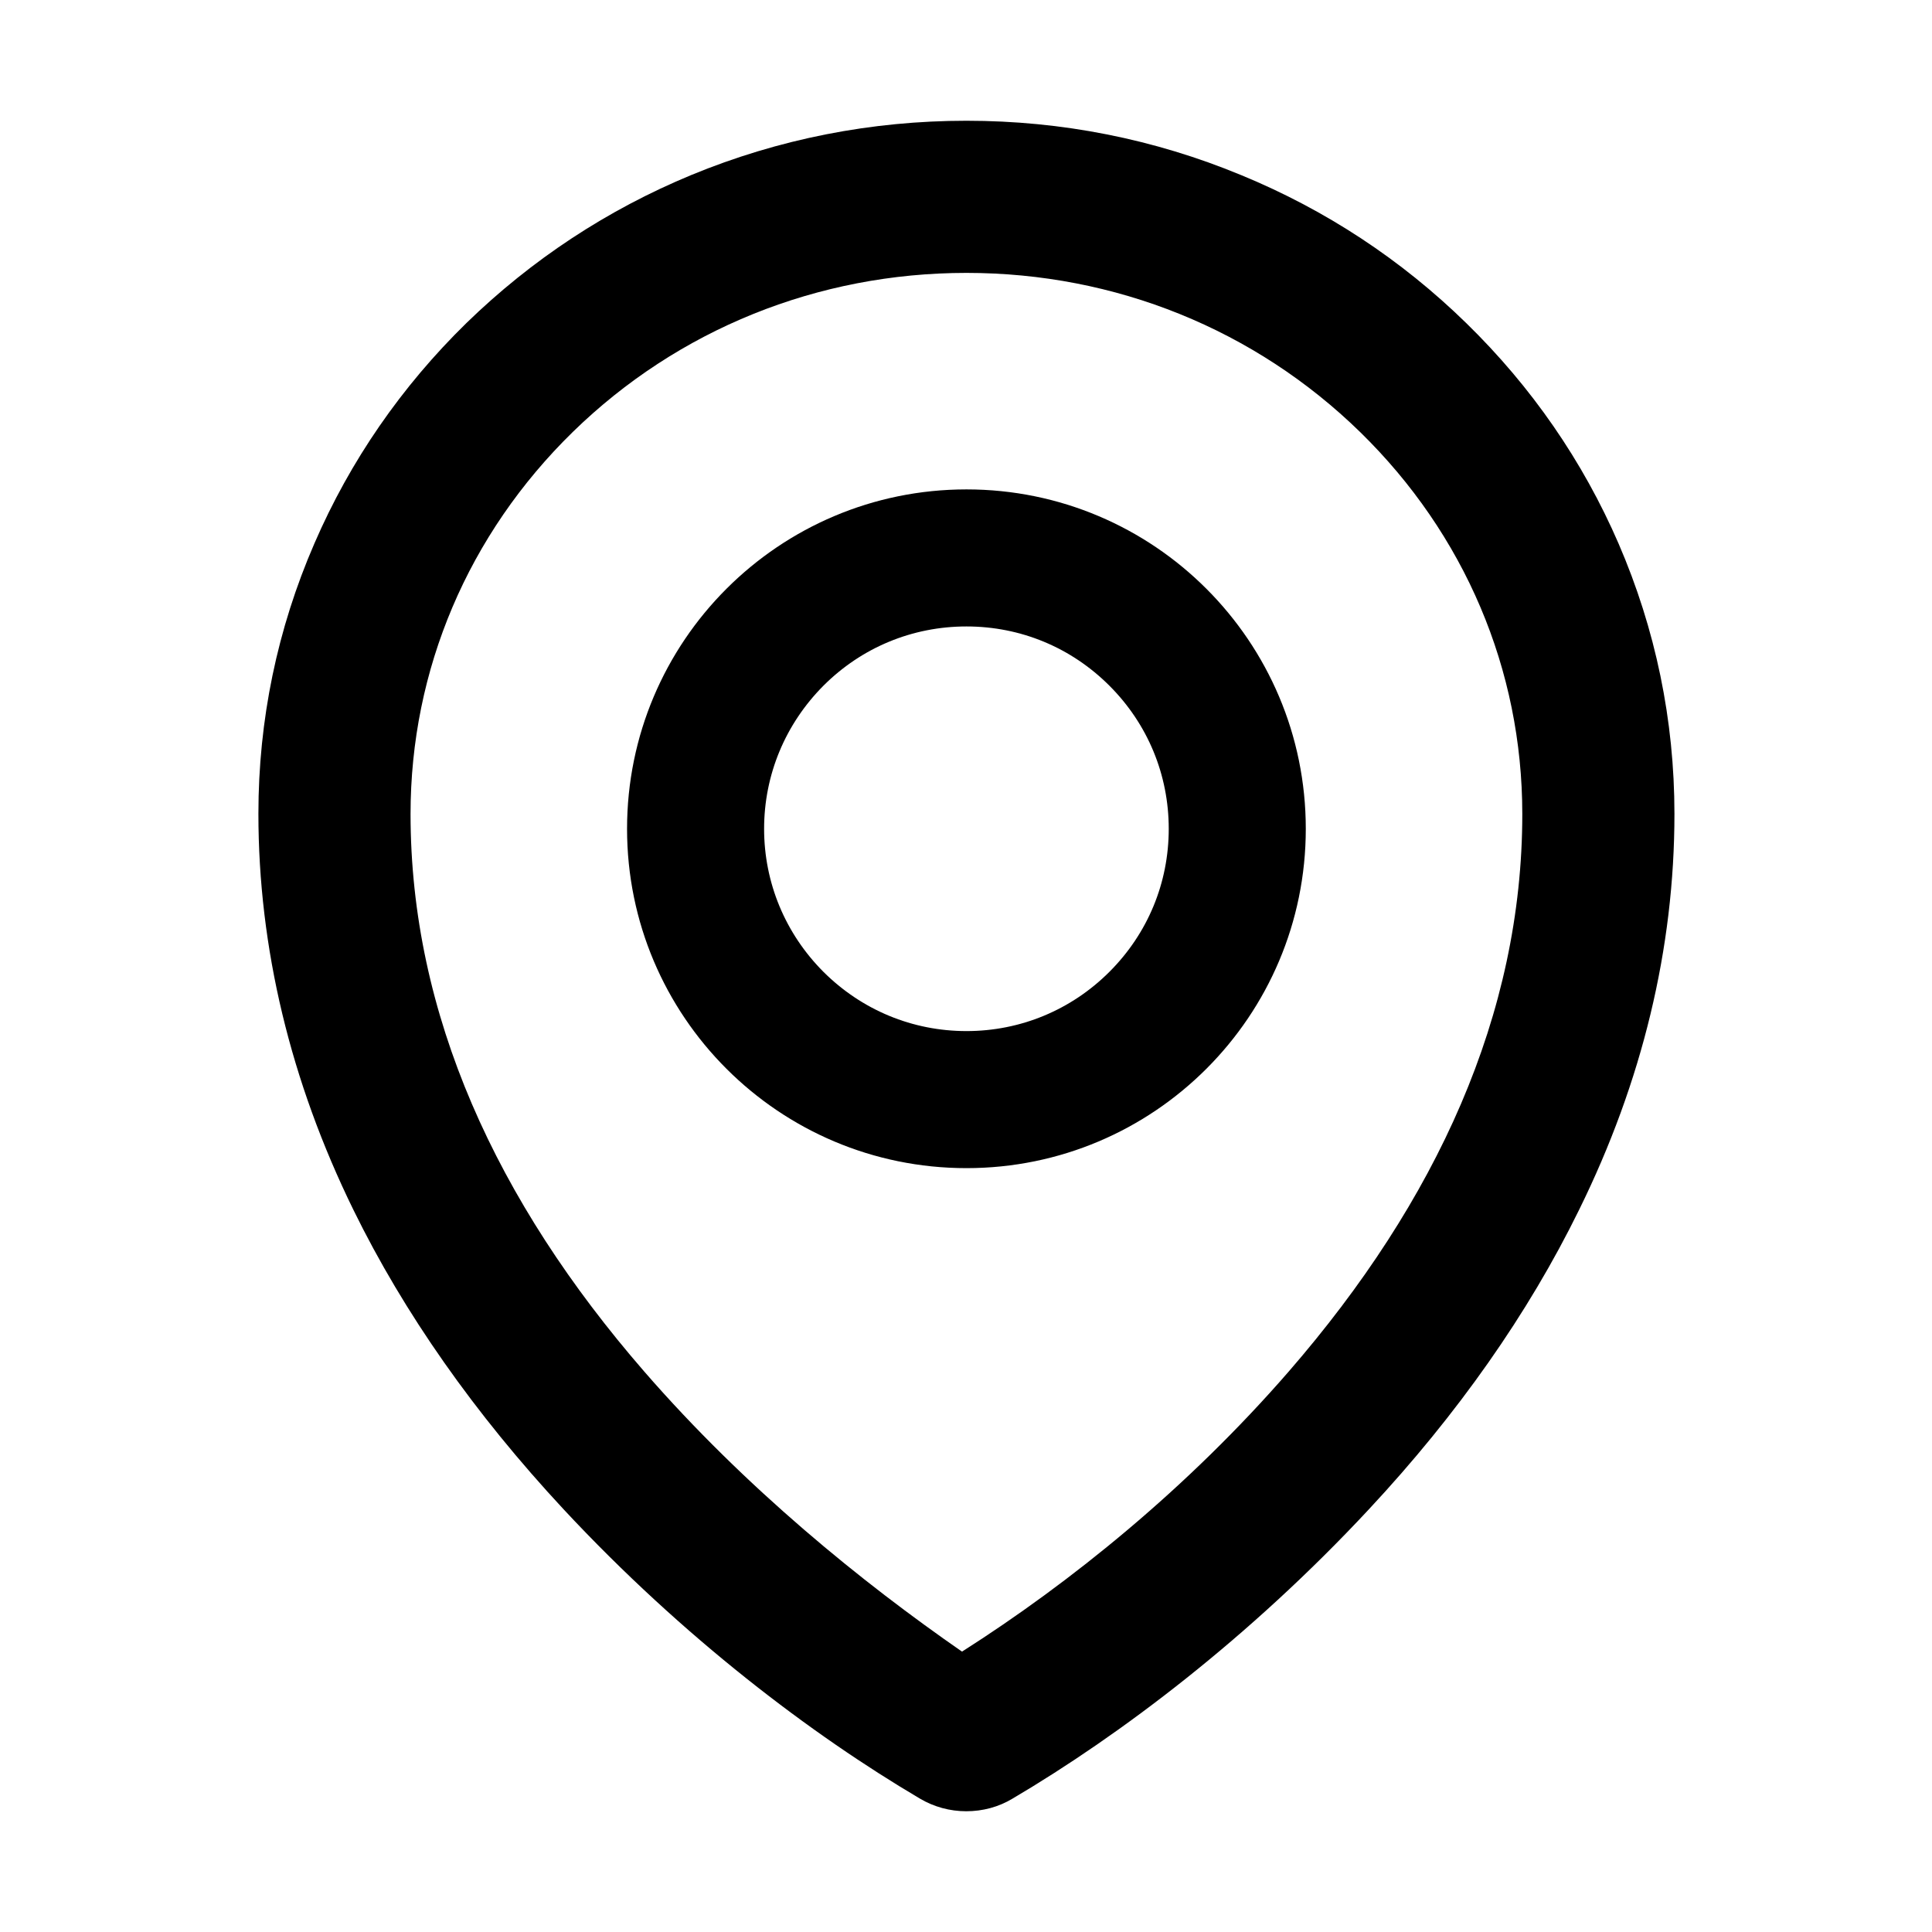 <?xml version="1.0" encoding="UTF-8"?>
<svg width="16px" height="16px" viewBox="0 0 16 16" version="1.1" xmlns="http://www.w3.org/2000/svg" xmlns:xlink="http://www.w3.org/1999/xlink">
    <title>p-location</title>
    <g id="页面-1" stroke="none" stroke-width="1" fill="none" fill-rule="evenodd">
        <g id="画板" transform="translate(-490, -1057)" fill="#000000" fill-rule="nonzero">
            <g id="p-location" transform="translate(490, 1057)">
                <rect id="矩形" opacity="0" x="0" y="0" width="16" height="16"></rect>
                <path d="M8.004,1 C8.794,1 9.56,1.152 10.281,1.451 C10.98,1.739 11.606,2.151 12.144,2.677 C12.684,3.204 13.108,3.818 13.404,4.501 C13.711,5.211 13.867,5.965 13.867,6.741 C13.867,7.853 13.601,8.957 13.077,10.02 C12.657,10.877 12.072,11.711 11.336,12.5 C10.345,13.564 9.276,14.37 8.386,14.895 C8.27,14.965 8.138,15 8.002,15 C7.867,15 7.734,14.964 7.618,14.895 C6.728,14.37 5.659,13.564 4.668,12.5 C3.931,11.708 3.346,10.875 2.927,10.02 C2.405,8.954 2.14,7.849 2.14,6.739 C2.14,5.963 2.296,5.209 2.604,4.5 C2.9,3.816 3.325,3.201 3.863,2.675 C4.404,2.149 5.03,1.737 5.726,1.449 C6.449,1.151 7.215,1 8.004,1 Z M8.004,2.26 C6.772,2.26 5.614,2.728 4.744,3.577 C3.877,4.424 3.4,5.546 3.4,6.741 C3.4,8.399 4.109,9.946 5.335,11.358 C6.174,12.324 7.142,13.106 7.967,13.678 C8.866,13.106 9.834,12.324 10.673,11.358 C11.898,9.946 12.607,8.399 12.607,6.741 C12.607,5.546 12.13,4.424 11.264,3.578 C10.393,2.728 9.236,2.26 8.004,2.26 Z M8.004,4.053 C9.556,4.053 10.814,5.311 10.814,6.864 C10.814,8.416 9.556,9.674 8.004,9.674 C6.451,9.674 5.193,8.416 5.193,6.864 C5.193,5.311 6.451,4.053 8.004,4.053 Z M8.004,5.188 C7.556,5.188 7.136,5.362 6.819,5.679 C6.503,5.997 6.328,6.417 6.328,6.864 C6.328,7.31 6.503,7.731 6.819,8.048 C7.137,8.365 7.557,8.539 8.004,8.539 C8.45,8.539 8.871,8.365 9.188,8.048 C9.505,7.731 9.679,7.312 9.679,6.864 C9.679,6.416 9.505,5.996 9.188,5.679 C8.871,5.362 8.452,5.188 8.004,5.188 Z" id="形状结合"></path>
            </g>
        </g>
    </g>
</svg>